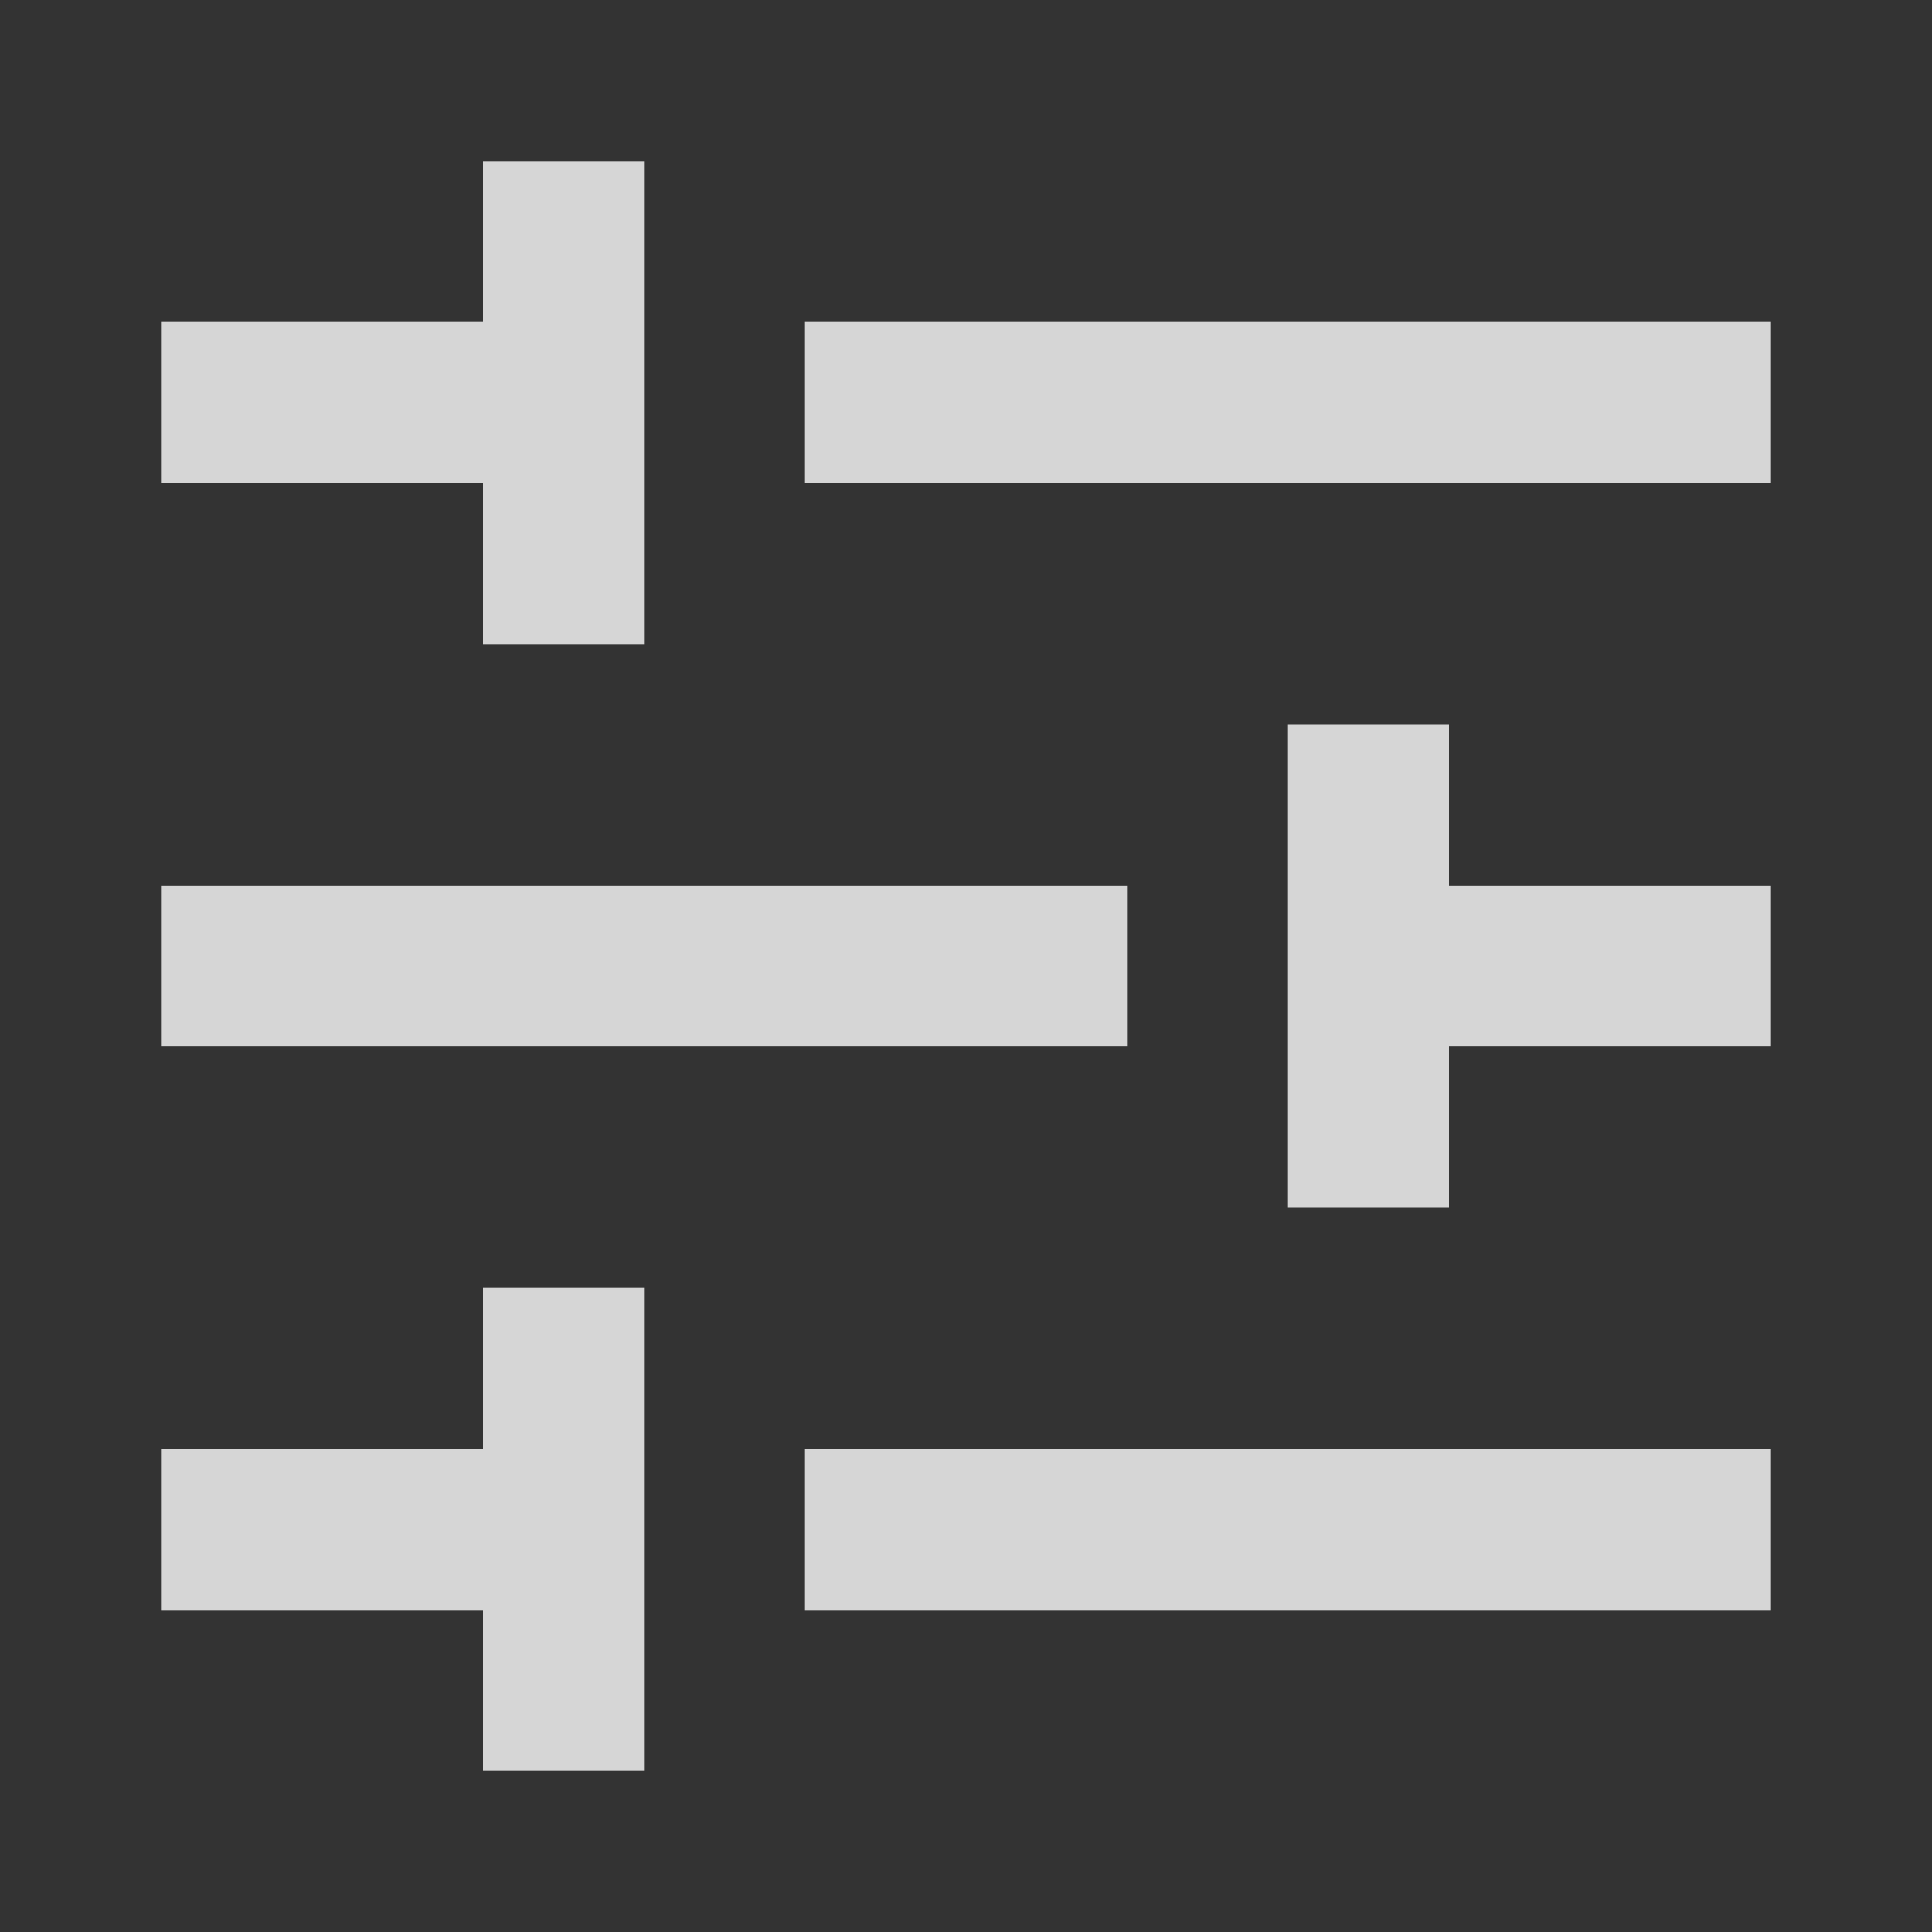 <?xml version="1.0" encoding="UTF-8"?>
<svg width="24px" height="24px" viewBox="0 0 24 24" version="1.1" xmlns="http://www.w3.org/2000/svg" xmlns:xlink="http://www.w3.org/1999/xlink">
    <rect x="0" y="0" width="24" height="24" fill="#333333" stroke="none"/>
    <!-- Generator: Sketch 57.1 (83088) - https://sketch.com -->
    <title>software-updates-active-outline-24</title>
    <desc>Created with Sketch.</desc>
    <g id="software-updates-active-outline-24" stroke="none" stroke-width="1" fill="none" fill-rule="evenodd">
        <g id="LUI-icon-pd-tuner-outline-24">
            <rect id="Rectangle" x="0" y="0" width="24" height="24"></rect>
            <path d="M2,4 L6,4 L6,2 L8,2 L8,8 L6,8 L6,6 L2,6 L2,4 Z M22,4 L10,4 L10,6 L22,6 L22,4 Z M22,18 L10,18 L10,20 L22,20 L22,18 Z M6,18 L2,18 L2,20 L6,20 L6,22 L8,22 L8,16 L6,16 L6,18 Z M22,11 L18,11 L18,9 L16,9 L16,15 L18,15 L18,13 L22,13 L22,11 Z M2,13 L14,13 L14,11 L2,11 L2,13 Z" id="Shape" fill-opacity="0.8" fill="#fff" fill-rule="nonzero"></path>
        </g>
    </g>
</svg>